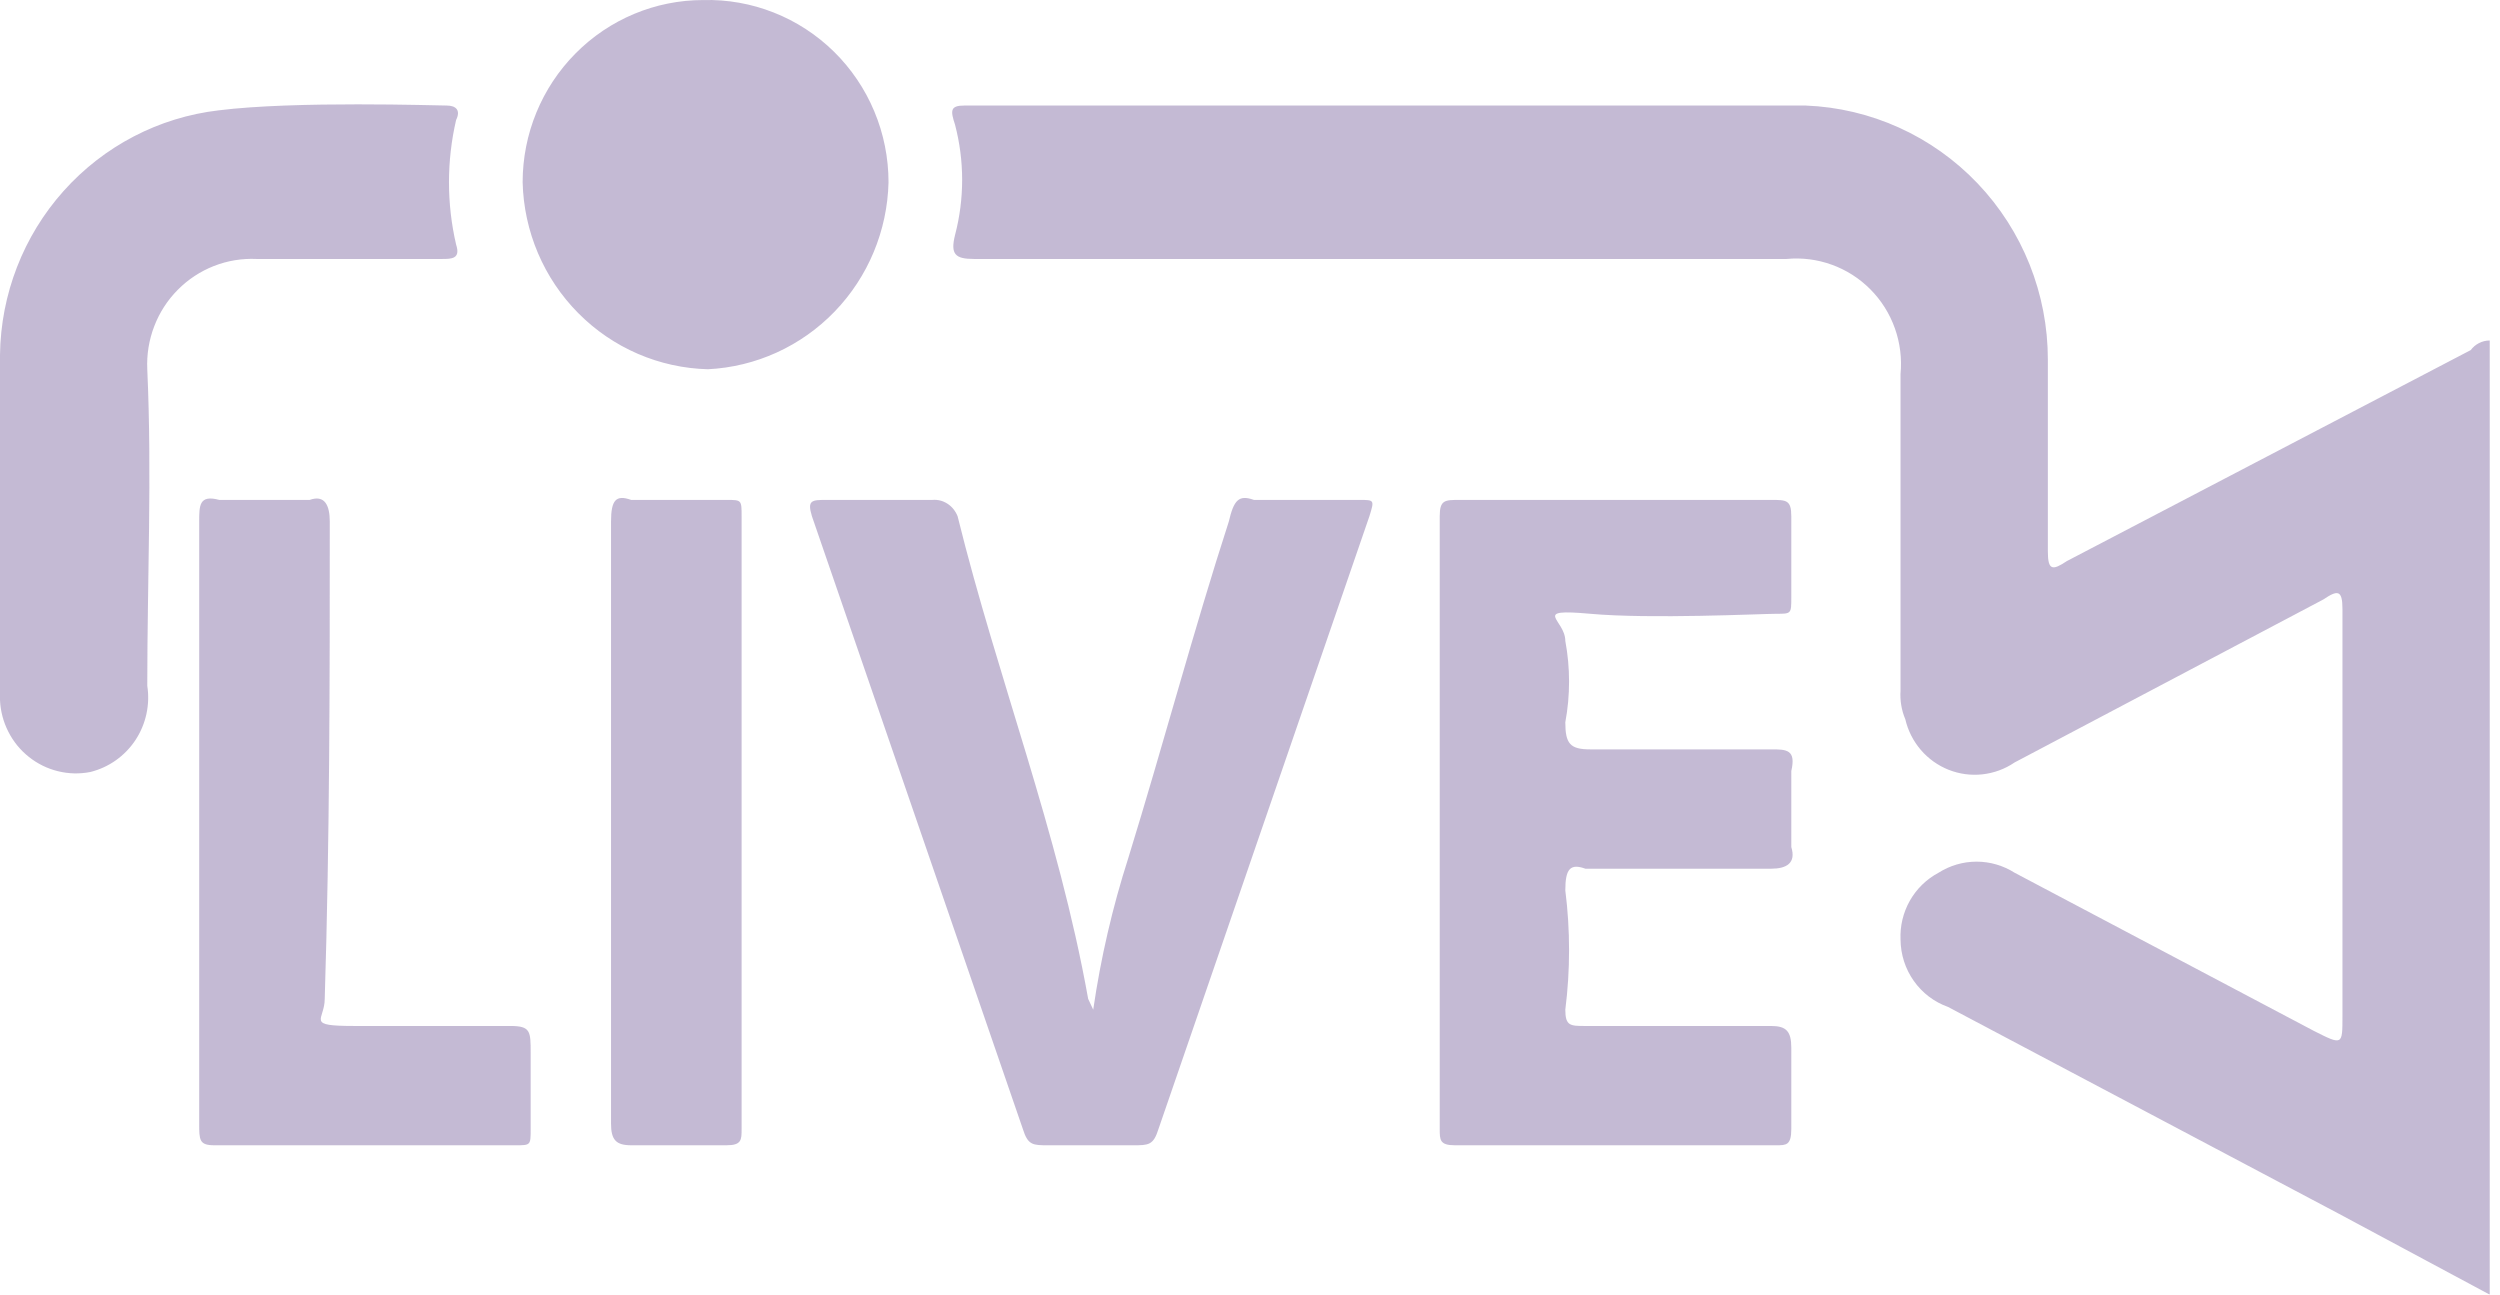 <svg width="56" height="29" viewBox="0 0 56 29" fill="none" xmlns="http://www.w3.org/2000/svg">
<g opacity="0.29">
<path d="M55.77 29L52.364 27.174L43.637 22.556C43.328 22.446 43.06 22.243 42.87 21.974C42.679 21.705 42.576 21.383 42.572 21.052C42.558 20.746 42.63 20.442 42.781 20.175C42.932 19.909 43.155 19.692 43.424 19.549C43.679 19.387 43.974 19.301 44.275 19.301C44.577 19.301 44.872 19.387 45.127 19.549L51.832 23.093C52.471 23.415 52.471 23.415 52.471 22.771V13.642C52.471 13.212 52.364 13.212 52.045 13.427L45.127 17.079C44.913 17.225 44.666 17.316 44.409 17.345C44.152 17.374 43.892 17.339 43.651 17.244C43.411 17.149 43.196 16.996 43.027 16.799C42.858 16.602 42.738 16.366 42.679 16.112C42.593 15.909 42.557 15.688 42.572 15.467V8.379C42.605 8.032 42.562 7.682 42.445 7.354C42.329 7.027 42.142 6.729 41.897 6.482C41.653 6.236 41.358 6.047 41.033 5.93C40.709 5.812 40.362 5.768 40.018 5.801H21.818C21.393 5.801 21.286 5.694 21.393 5.264C21.605 4.455 21.605 3.603 21.393 2.794C21.286 2.472 21.286 2.364 21.606 2.364H40.444C41.903 2.42 43.283 3.044 44.296 4.106C45.308 5.167 45.873 6.583 45.872 8.057V12.353C45.872 12.782 45.978 12.782 46.298 12.568L55.344 7.842C55.394 7.775 55.458 7.721 55.532 7.684C55.606 7.646 55.687 7.627 55.77 7.627V29ZM0 15.682C0.011 15.929 0.074 16.17 0.186 16.389C0.297 16.609 0.454 16.802 0.646 16.954C0.838 17.107 1.06 17.217 1.298 17.275C1.535 17.334 1.782 17.34 2.022 17.293C2.436 17.191 2.797 16.936 3.034 16.578C3.27 16.22 3.365 15.785 3.299 15.36C3.299 12.997 3.406 10.634 3.299 8.271C3.284 7.943 3.337 7.615 3.455 7.308C3.572 7.002 3.752 6.723 3.983 6.491C4.213 6.258 4.489 6.077 4.793 5.958C5.097 5.839 5.422 5.786 5.747 5.801H9.898C10.111 5.801 10.324 5.801 10.217 5.479C10.004 4.561 10.004 3.605 10.217 2.687C10.324 2.472 10.217 2.364 10.005 2.364C9.792 2.364 6.599 2.257 4.896 2.472C3.559 2.628 2.325 3.271 1.424 4.279C0.523 5.287 0.017 6.592 0 7.949V15.682V15.682ZM15.752 0.001C14.679 0.001 13.65 0.431 12.892 1.197C12.133 1.962 11.707 3 11.707 4.083C11.734 5.185 12.18 6.235 12.953 7.014C13.726 7.794 14.766 8.244 15.858 8.271C16.932 8.218 17.946 7.756 18.696 6.979C19.446 6.202 19.877 5.167 19.903 4.083C19.903 3.538 19.795 2.998 19.585 2.496C19.375 1.993 19.068 1.539 18.681 1.158C18.294 0.778 17.835 0.479 17.332 0.281C16.829 0.082 16.292 -0.013 15.752 0.001V0.001Z" fill="#34126C"/>
<path d="M32.25 18.366V11.563C32.25 11.198 32.363 11.198 32.7 11.198H39.675C40.013 11.198 40.125 11.198 40.125 11.563V13.385C40.125 13.749 40.125 13.749 39.788 13.749C39.45 13.749 36.975 13.871 35.625 13.749C34.275 13.628 35.063 13.871 35.063 14.357C35.175 14.958 35.175 15.578 35.063 16.179C35.063 16.665 35.175 16.786 35.625 16.786H39.675C40.013 16.786 40.238 16.786 40.125 17.272V18.973C40.238 19.337 40.013 19.459 39.675 19.459H35.513C35.175 19.337 35.063 19.459 35.063 19.945C35.175 20.832 35.175 21.731 35.063 22.617C35.063 22.982 35.175 22.982 35.513 22.982H39.675C40.013 22.982 40.125 23.103 40.125 23.468V25.29C40.125 25.654 40.013 25.654 39.788 25.654H32.588C32.25 25.654 32.25 25.533 32.25 25.29V18.366ZM24.375 22.375C23.7 18.608 22.35 15.207 21.45 11.563C21.403 11.446 21.324 11.348 21.223 11.283C21.122 11.217 21.005 11.188 20.887 11.198H18.525C18.187 11.198 18.075 11.198 18.187 11.563L22.912 25.29C23.025 25.654 23.137 25.654 23.475 25.654H25.387C25.725 25.654 25.837 25.654 25.95 25.29L30.675 11.563C30.788 11.198 30.788 11.198 30.45 11.198H28.088C27.75 11.077 27.638 11.198 27.525 11.684C26.738 14.114 26.062 16.665 25.275 19.216C24.92 20.322 24.656 21.461 24.488 22.617L24.375 22.375ZM4.462 25.169C4.462 25.533 4.462 25.654 4.799 25.654H11.55C11.887 25.654 11.887 25.654 11.887 25.29V23.589C11.887 23.103 11.887 22.982 11.437 22.982C10.987 22.982 9.075 22.982 7.95 22.982C6.824 22.982 7.274 22.86 7.274 22.375C7.387 18.73 7.387 15.207 7.387 11.684C7.387 11.32 7.274 11.077 6.937 11.198H4.912C4.462 11.077 4.462 11.32 4.462 11.684V25.169ZM13.687 25.169C13.687 25.533 13.8 25.654 14.137 25.654H16.275C16.612 25.654 16.612 25.533 16.612 25.29V11.563C16.612 11.198 16.612 11.198 16.275 11.198H14.137C13.8 11.077 13.687 11.198 13.687 11.684C13.687 12.17 13.687 16.179 13.687 18.487V25.169Z" fill="#34126C"/>
</g>
</svg>
